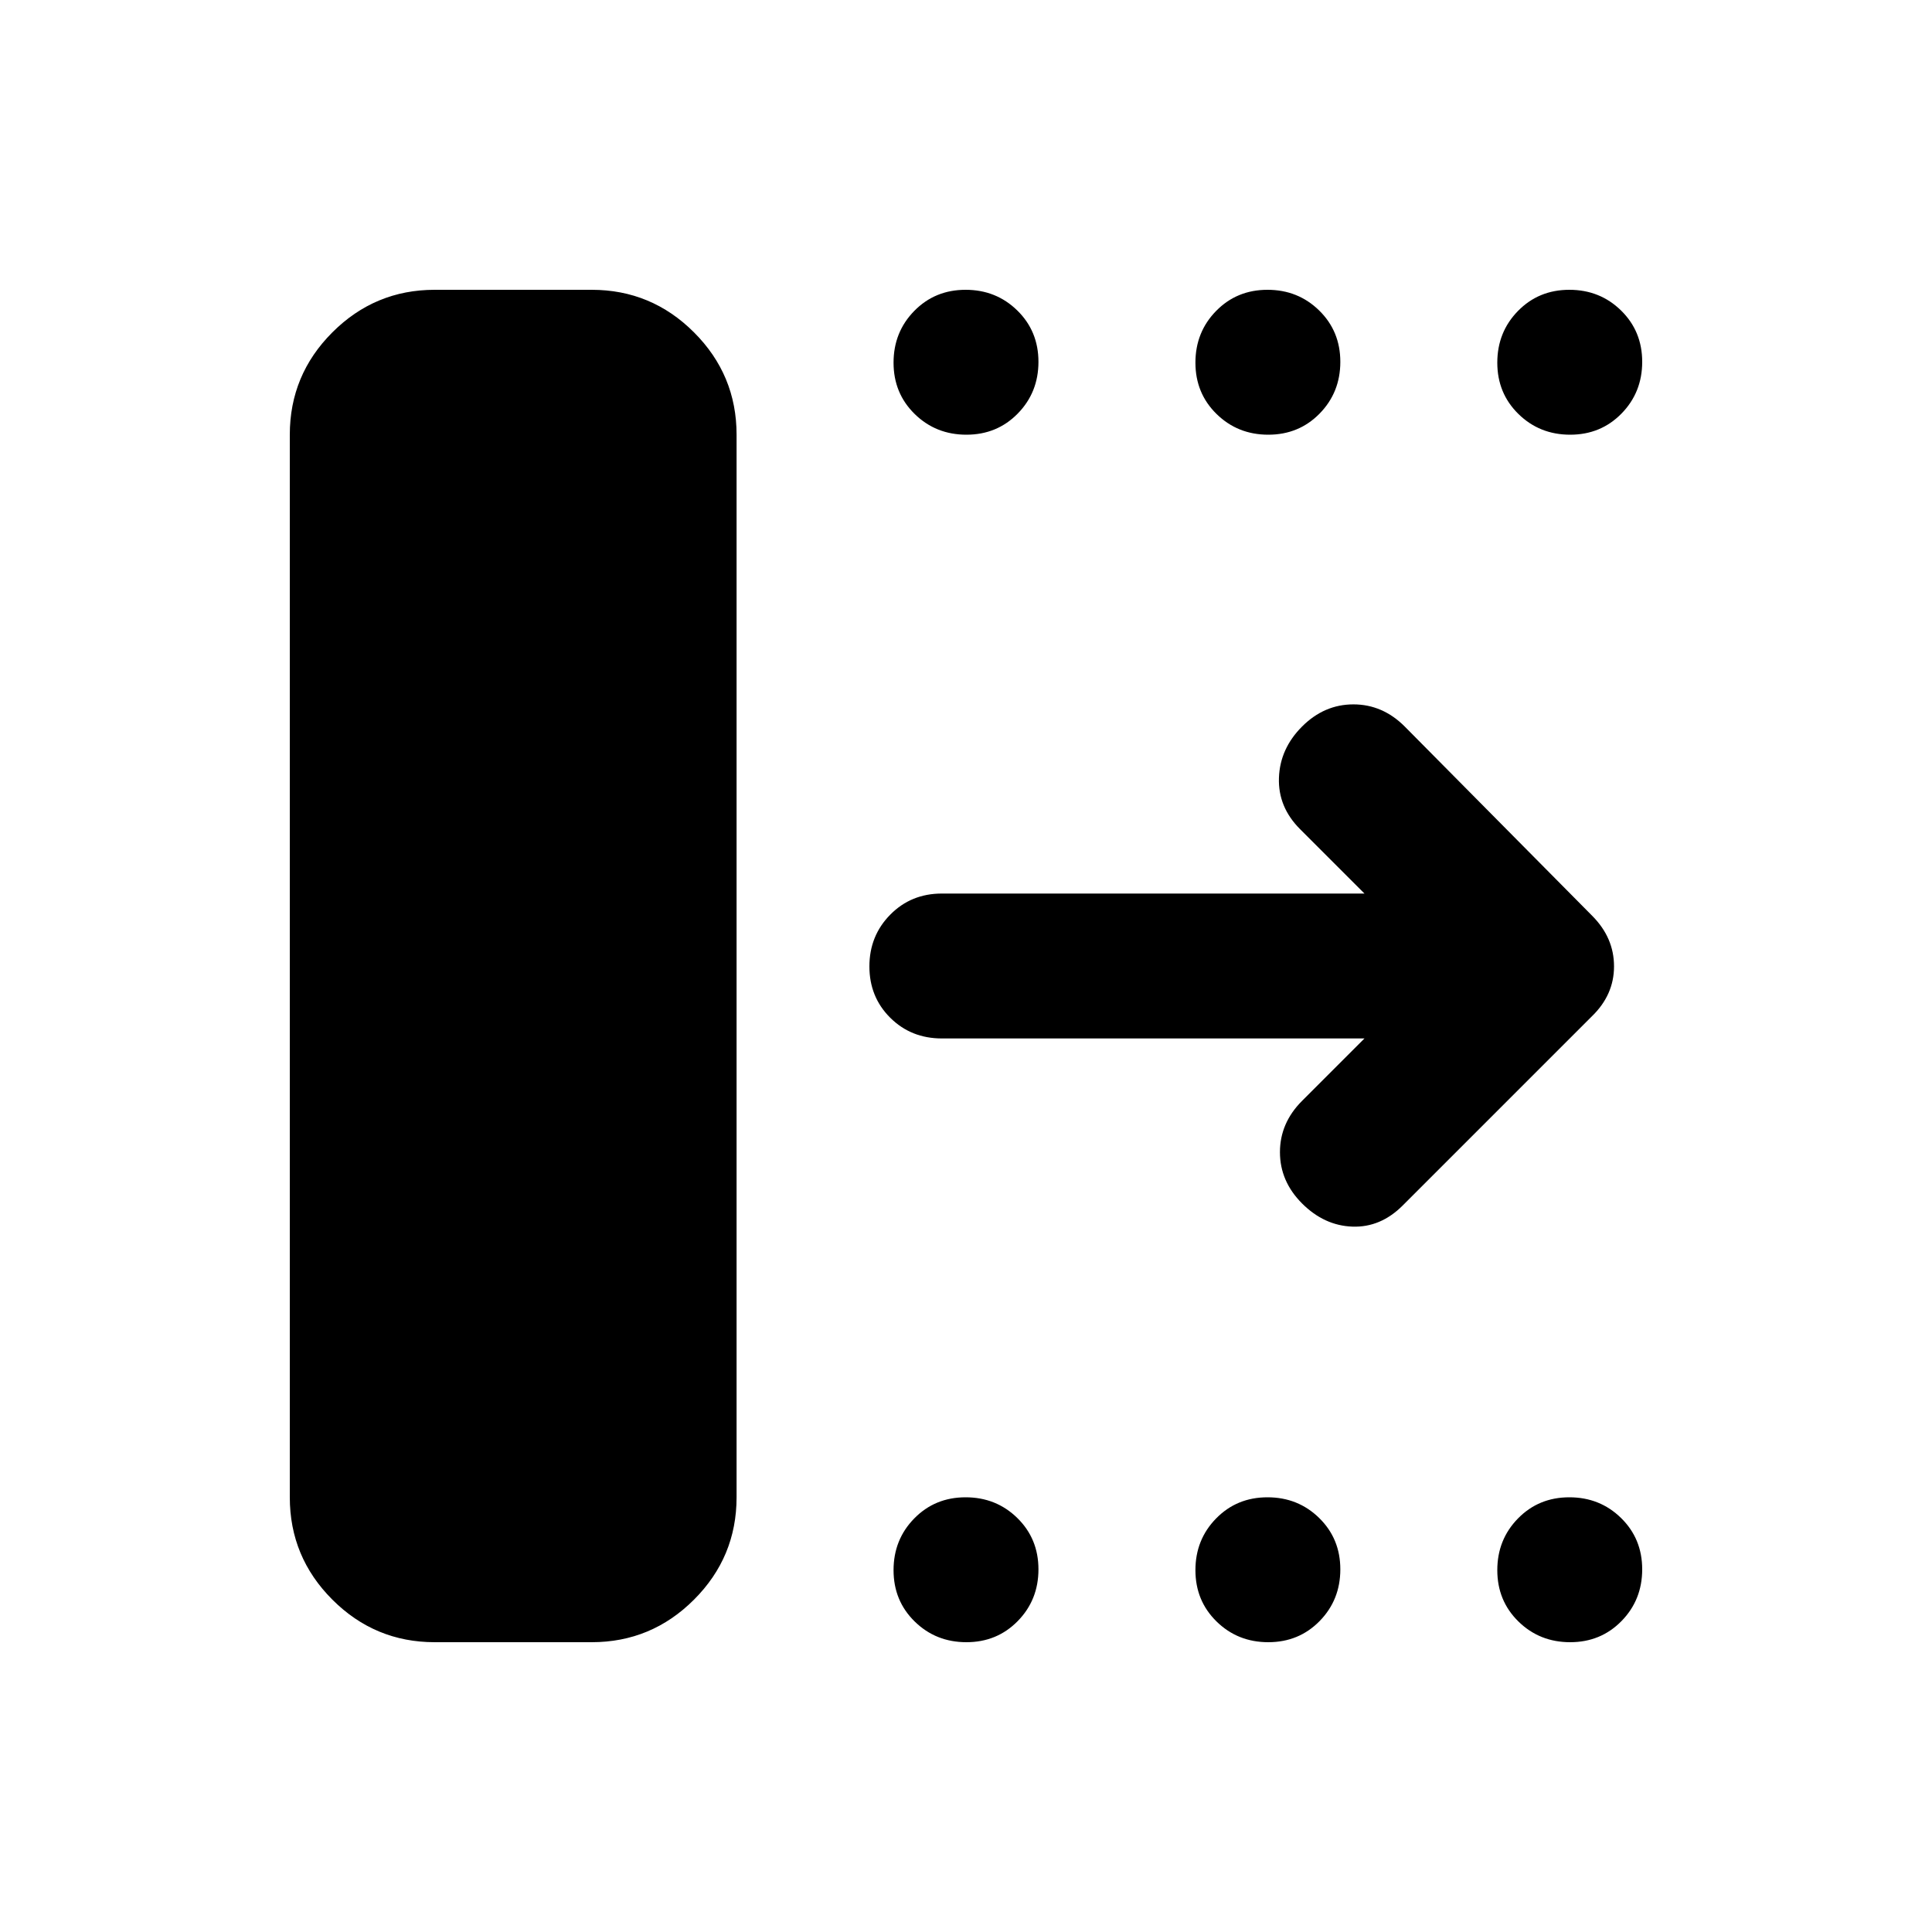 <svg xmlns="http://www.w3.org/2000/svg" height="20" viewBox="0 -960 960 960" width="20"><path d="M144-216v-528q0-29.7 21.15-50.85Q186.3-816 216-816h78q29.7 0 50.85 21.15Q366-773.7 366-744v528q0 29.7-21.15 50.85Q323.7-144 294-144h-78q-29.7 0-50.85-21.15Q144-186.3 144-216Zm534-228H468q-15.3 0-25.65-10.29Q432-464.58 432-479.79t10.35-25.71Q452.7-516 468-516h210l-32-32q-11-11-10.5-25.5T647-599q11-11 25.5-11t25.5 11l93.24 94.14Q802-494 802-479.82T791-455l-94 94q-11 11-25 10.5T647-362q-11-11-11-25.5t11-25.5l31-31ZM480.21-744q-15.21 0-25.71-10.29t-10.5-25.5q0-15.21 10.29-25.71t25.5-10.5q15.21 0 25.71 10.29t10.5 25.5q0 15.21-10.29 25.71t-25.5 10.5Zm150 0q-15.21 0-25.71-10.29t-10.5-25.5q0-15.21 10.29-25.71t25.5-10.5q15.21 0 25.71 10.29t10.5 25.5q0 15.21-10.29 25.71t-25.5 10.5Zm150 0q-15.21 0-25.71-10.29t-10.5-25.5q0-15.21 10.29-25.71t25.5-10.5q15.21 0 25.71 10.29t10.5 25.5q0 15.21-10.29 25.71t-25.5 10.5Zm-300 600q-15.21 0-25.71-10.29t-10.5-25.5q0-15.21 10.29-25.71t25.5-10.5q15.21 0 25.71 10.29t10.5 25.5q0 15.21-10.29 25.71t-25.5 10.5Zm150 0q-15.21 0-25.71-10.29t-10.5-25.5q0-15.21 10.29-25.71t25.5-10.5q15.21 0 25.71 10.29t10.5 25.5q0 15.21-10.29 25.71t-25.5 10.5Zm150 0q-15.21 0-25.71-10.29t-10.5-25.5q0-15.21 10.29-25.71t25.5-10.5q15.21 0 25.71 10.29t10.5 25.5q0 15.21-10.29 25.71t-25.5 10.5Z"/></svg>